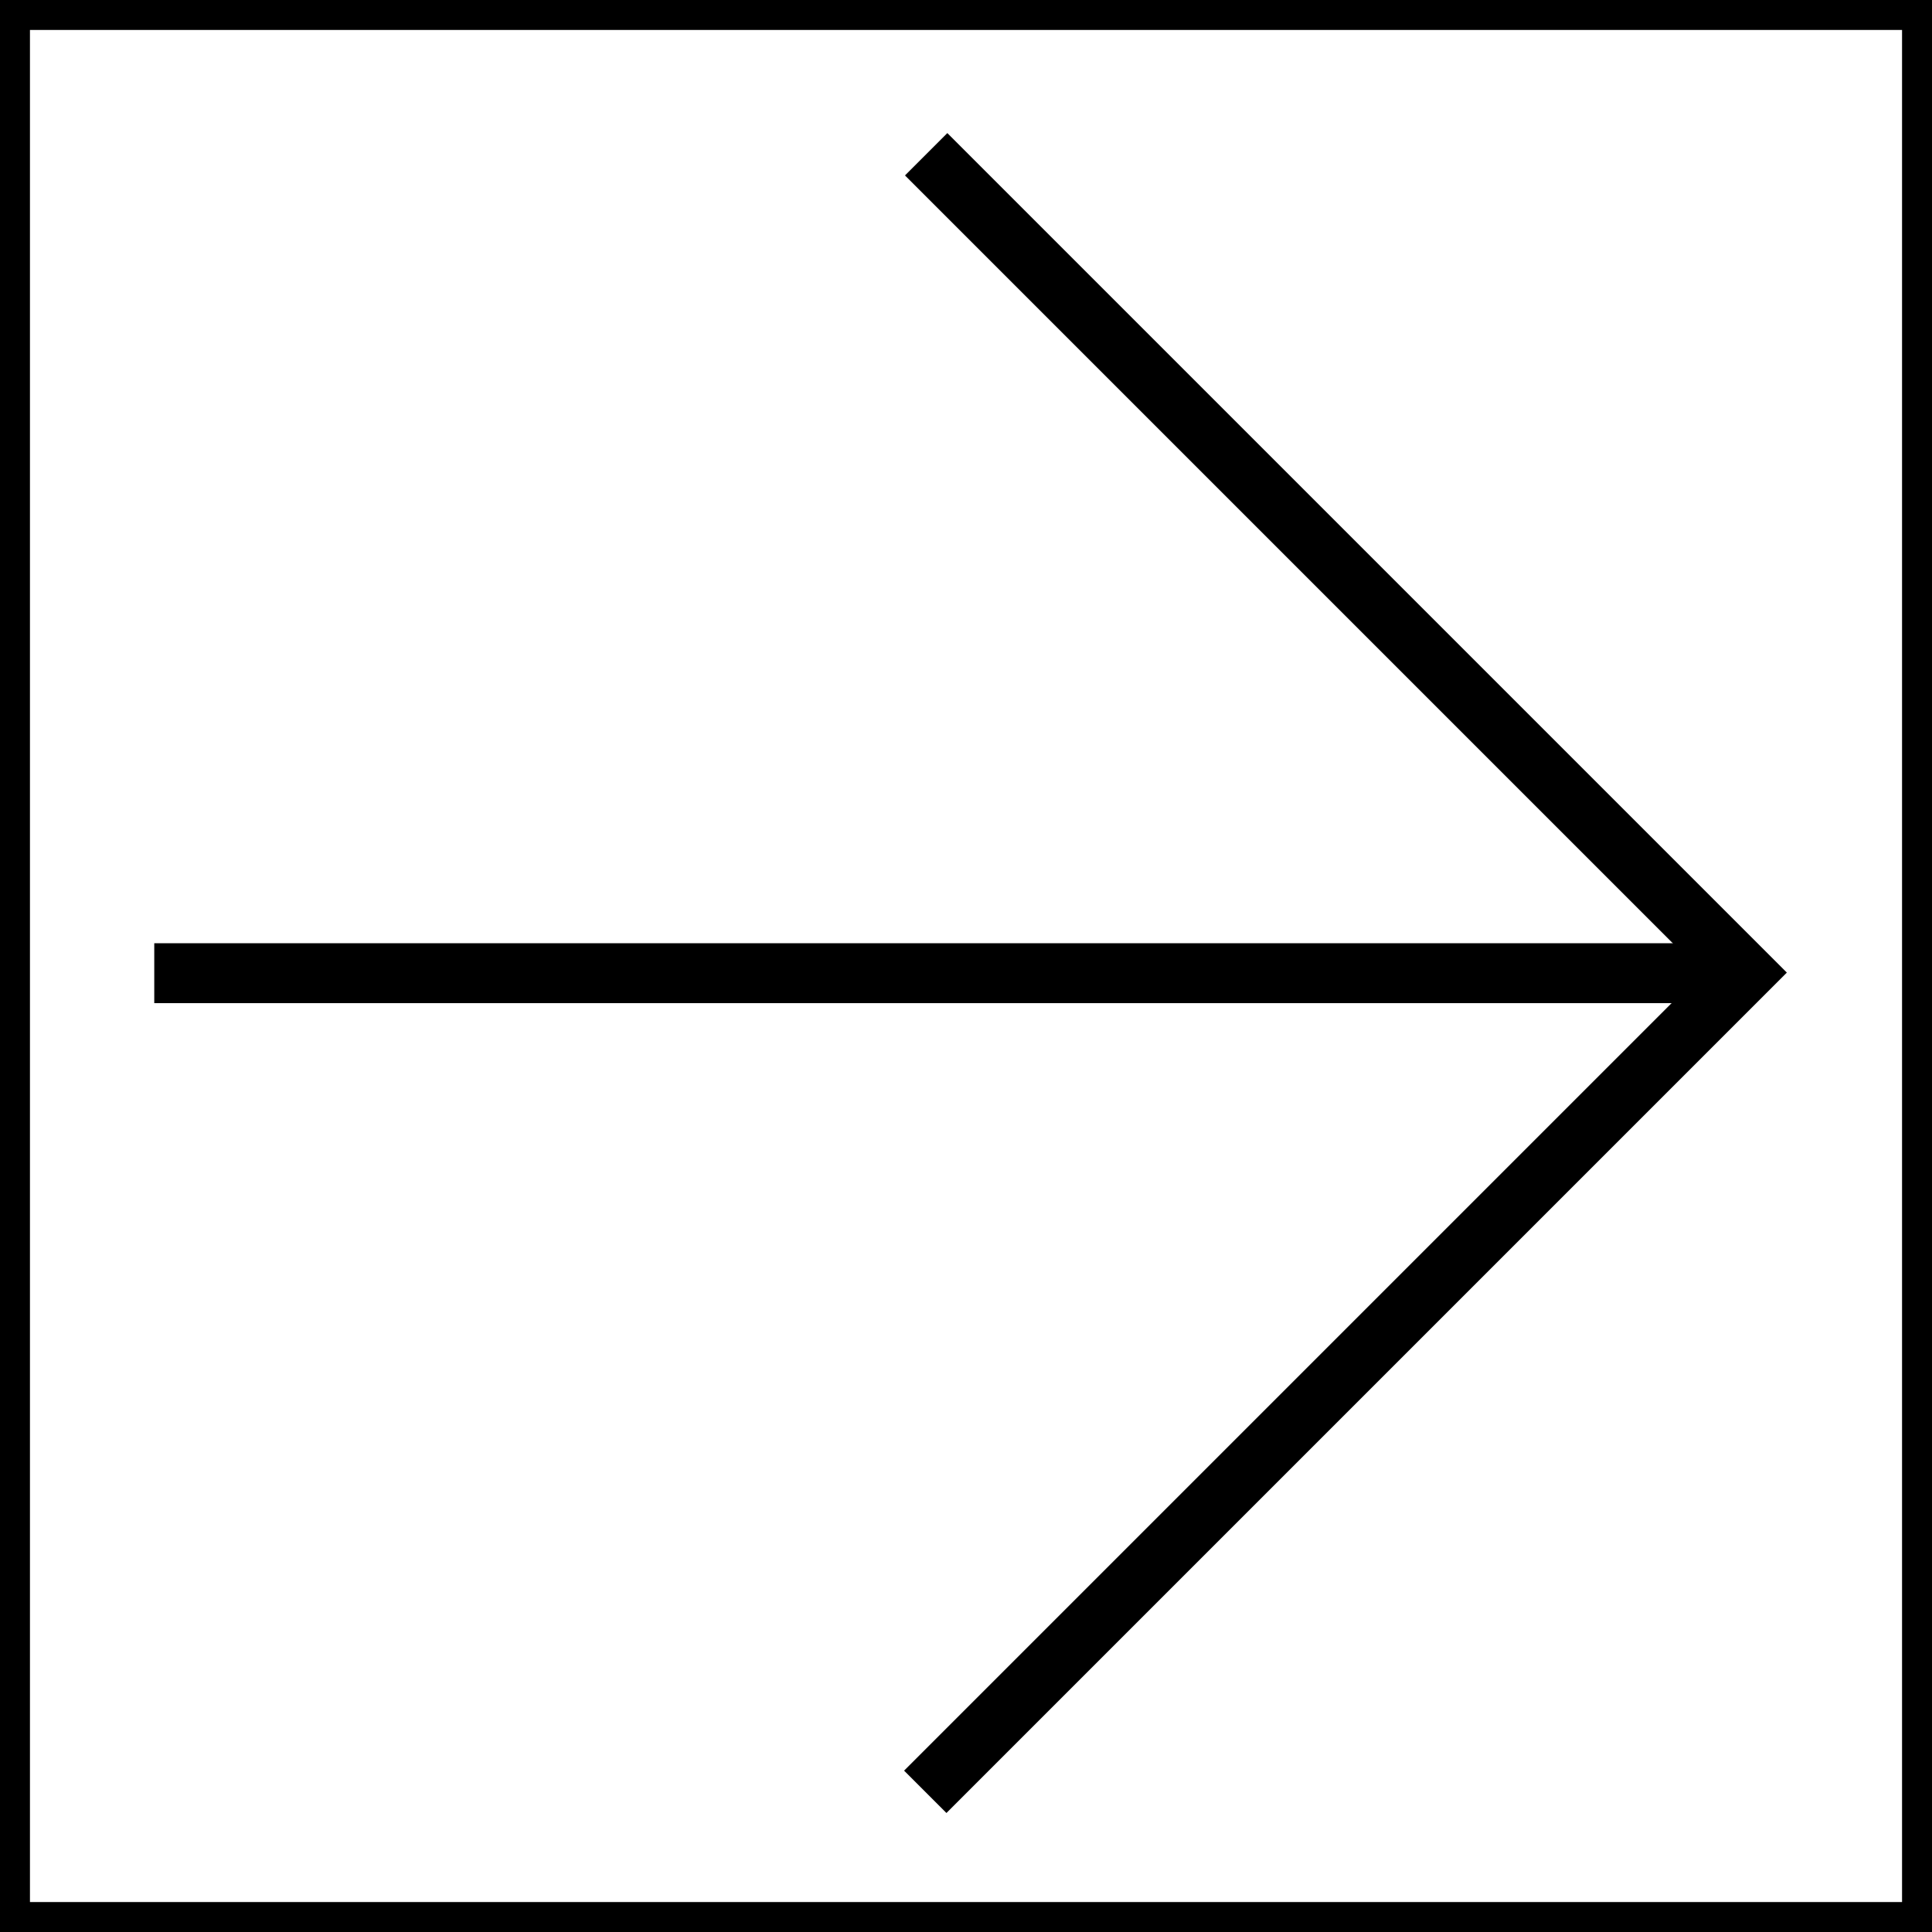 <?xml version="1.0" encoding="UTF-8"?>
<svg id="Layer_1" data-name="Layer 1" xmlns="http://www.w3.org/2000/svg" viewBox="0 0 64.5 64.5">
  <defs>
    <style>
      .cls-1 {
        stroke-width: 2px;
      }

      .cls-1, .cls-2 {
        fill: none;
        stroke: #000;
        stroke-miterlimit: 10;
      }
    </style>
  </defs>
  <polyline class="cls-1" points="30.89 59.82 58.24 32.47 30.92 5.15"/>
  <line class="cls-1" x1="5.15" y1="32.49" x2="58.24" y2="32.49"/>
  <rect class="cls-2" x=".5" y=".5" width="63.5" height="63.5"/>
</svg>